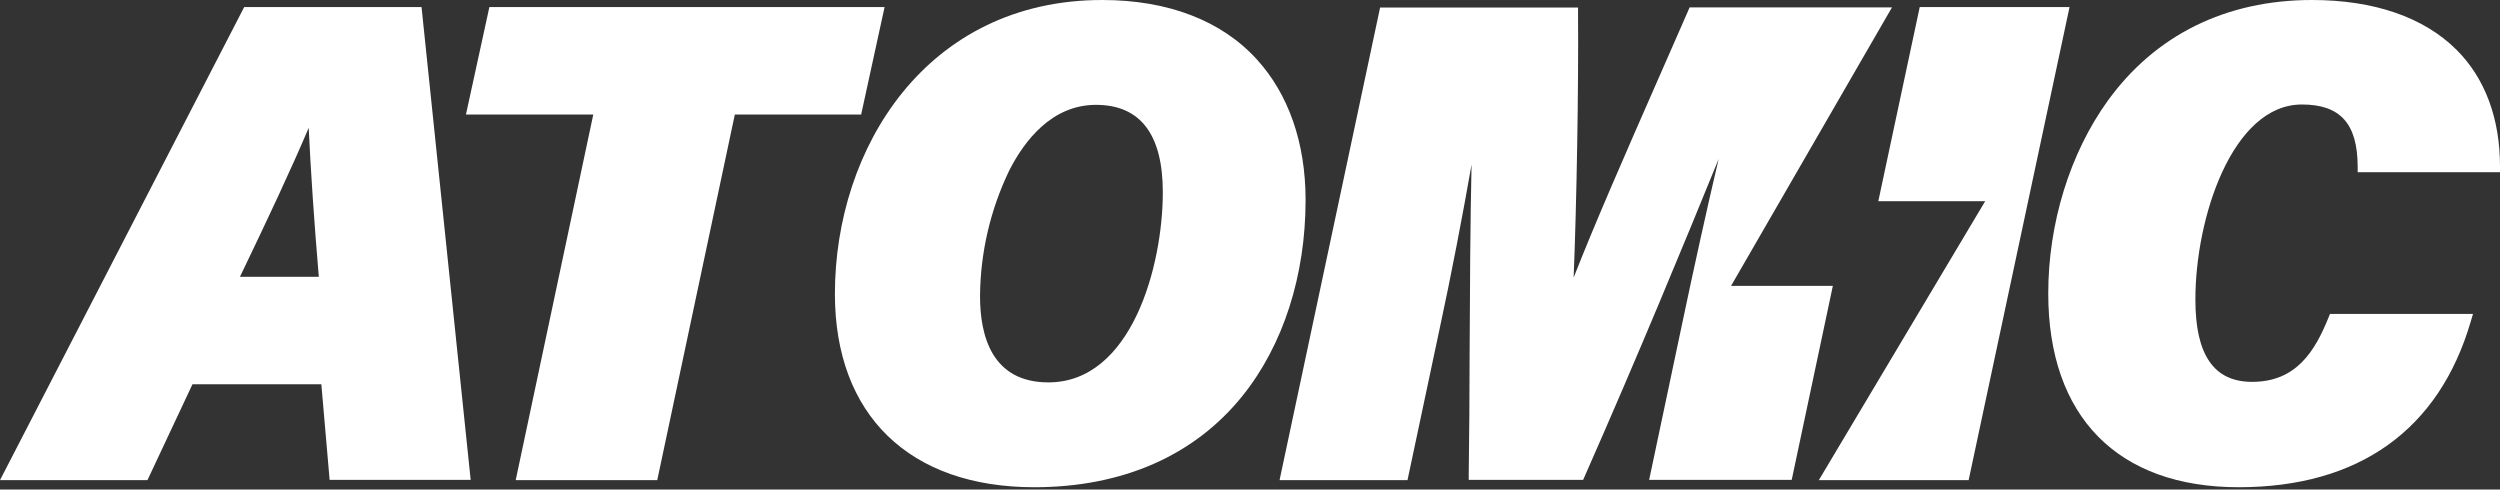<svg width="572" height="112" viewBox="0 0 572 112" fill="none" xmlns="http://www.w3.org/2000/svg">
<rect x="0" y="0" width="572" height="112" fill="#333333" stroke="none"/>
<path d="M96.449 1.624H55.868L0 109.855H33.736L44.036 87.922H73.523L75.419 109.801H107.69L96.449 1.624ZM54.9 63.332C61.301 50.025 66.545 38.864 70.632 29.245C71.063 38.636 71.883 50.883 72.945 63.332H54.9Z" fill="white"/>
<path d="M202.392 1.624H111.969L106.607 26.213H135.74L117.993 109.855H150.38L168.127 26.213H197.03L202.392 1.624Z" fill="white"/>
<path d="M287.501 13.521C279.422 4.68 267.183 0 252.197 0C212.046 0 191.027 33.83 191.027 67.247C191.027 94.943 208.074 111.478 236.632 111.478C256.829 111.478 273.309 104.237 284.297 90.556C293.601 78.968 298.717 63.06 298.717 45.751C298.717 32.67 294.826 21.522 287.501 13.521ZM239.877 87.489C226.937 87.489 224.231 76.821 224.231 67.78C224.304 57.834 226.579 48.025 230.896 39.044C234.383 32.176 240.671 23.989 250.756 23.989C260.841 23.989 266.052 30.656 266.052 43.991C266.052 60.779 258.943 87.489 239.877 87.489Z" fill="white"/>
<path d="M432.923 1.691H386.576L386.226 2.522C383.927 7.804 381.561 13.167 379.221 18.489C371.947 35.06 365.022 50.839 360.047 63.508C360.733 46.697 361.19 20.273 361.056 3.059V1.718H315.77L292.764 109.855H322.036L329.391 75.199C332.08 62.758 334.702 49.003 336.692 37.661C336.396 50.973 336.315 66.109 336.248 80.883C336.248 90.362 336.154 99.733 336.047 108.447V109.788H362.225L362.588 108.957C374.69 81.554 385.742 54.767 393.231 36.36C390.542 47.756 387.463 61.766 384.949 73.724L377.325 109.788H409.945L419.357 65.399H396.069L432.923 1.624V1.691Z" fill="white"/>
<path d="M439.233 1.624L429.756 46.041H454.205L416.148 109.855H450.425L473.51 1.624H439.233Z" fill="white"/>
<path d="M526.674 23.909C535.446 23.909 539.396 28.27 539.436 38.071V39.404H572V38.071C572 27.176 568.628 17.948 562.059 11.401C554.59 3.947 543.157 0 528.998 0C509.304 0 493.143 8.001 482.262 23.042C473.61 35.044 468.64 51.045 468.64 67.14C468.64 95.316 484.518 111.478 512.206 111.478C539.678 111.478 558.042 98.37 565.296 73.594L565.82 71.834H533.095L532.746 72.701C529.656 80.328 525.398 87.369 515.282 87.369C506.55 87.369 502.305 81.221 502.305 68.58C502.278 49.845 510.755 23.909 526.674 23.909Z" fill="white"/>
</svg>

